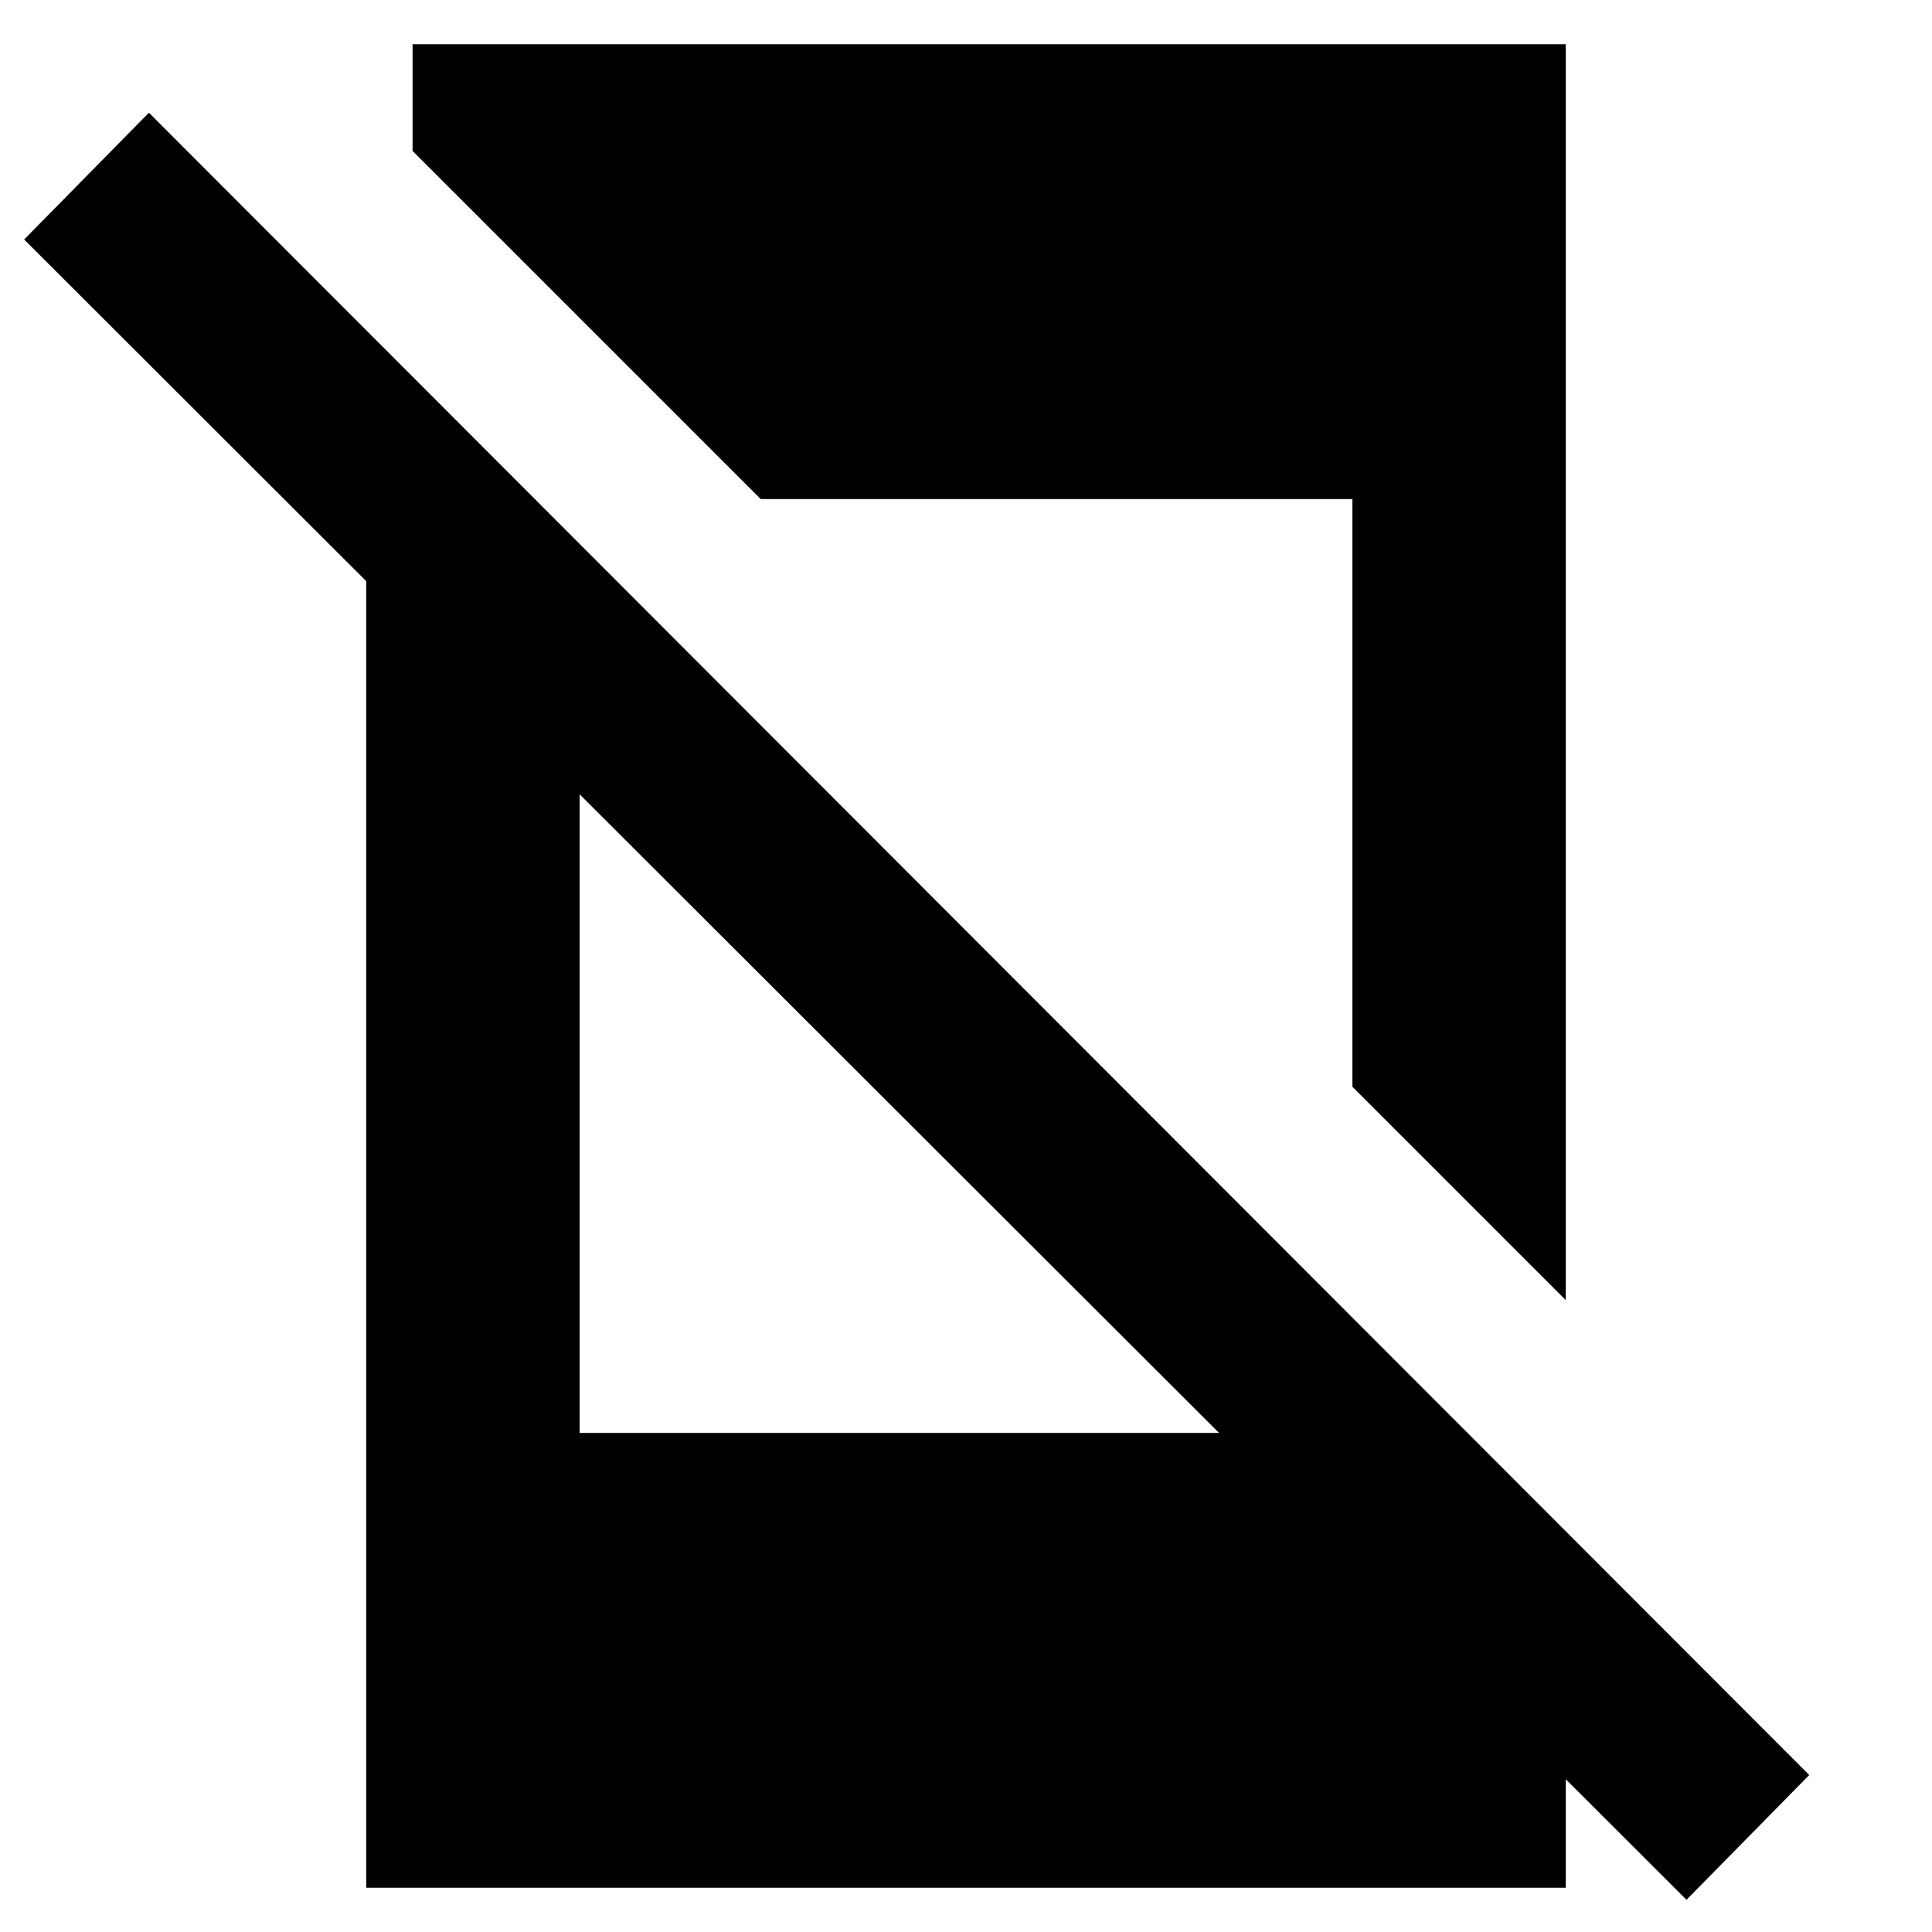<svg xmlns="http://www.w3.org/2000/svg" height="24" width="24"><path d="M20.95 23.6.3 2.975 1.85 1.4l20.625 20.65ZM4.55 5.7 7.2 8.35v9.45h9.475l2.775 2.75v2.9H4.55ZM19.45.55v15.6L16.8 13.5V6.2H9.45L5.125 1.875V.55Z"/></svg>